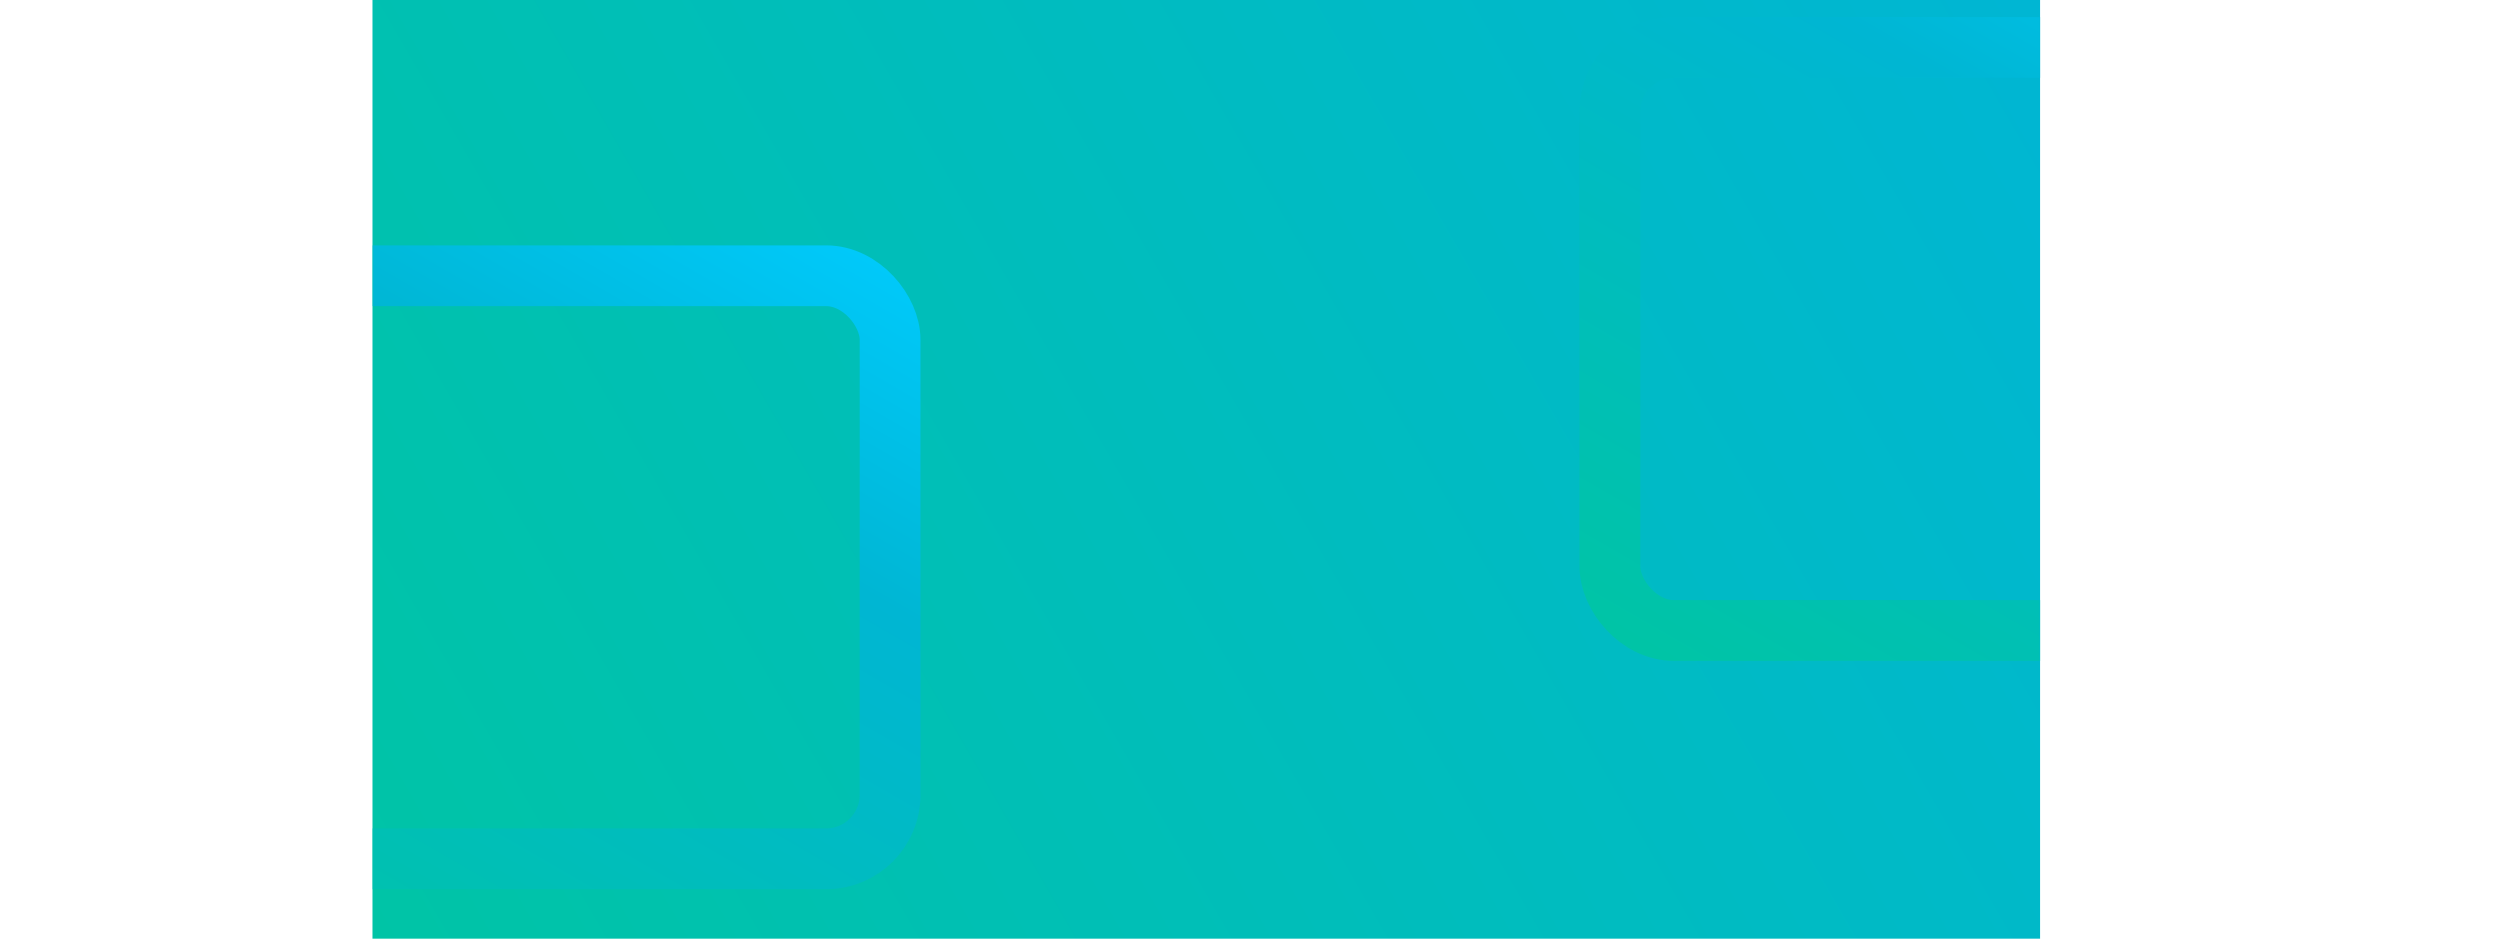 <svg id="Camada_1" data-name="Camada 1" xmlns="http://www.w3.org/2000/svg" xmlns:xlink="http://www.w3.org/1999/xlink" viewBox="0 0 2879.14 1081"><defs><style>.cls-1{fill:#fff;}.cls-2{fill:url(#Gradiente_sem_nome_26);}.cls-3{mask:url(#mask);}.cls-4,.cls-6{fill:none;stroke-miterlimit:10;stroke-width:70px;}.cls-4{stroke:url(#Gradiente_sem_nome_19);}.cls-5{mask:url(#mask-2);}.cls-6{stroke:url(#Gradiente_sem_nome_19-2);}</style><linearGradient id="Gradiente_sem_nome_26" x1="2343.45" y1="-10.43" x2="434.99" y2="1091.43" gradientUnits="userSpaceOnUse"><stop offset="0.01" stop-color="#00b6d3"/><stop offset="1" stop-color="#00c4a6"/></linearGradient><mask id="mask" x="0" y="149.05" width="1277.88" height="928.11" maskUnits="userSpaceOnUse"><g transform="translate(428.97 0.5)"><rect class="cls-1" x="0.47" y="148.55" width="848.44" height="928.11"/></g></mask><linearGradient id="Gradiente_sem_nome_19" x1="256.88" y1="1126.42" x2="803.19" y2="180.19" gradientUnits="userSpaceOnUse"><stop offset="0.01" stop-color="#00c4a6"/><stop offset="0.69" stop-color="#00b6d3"/><stop offset="1" stop-color="#00c9fa"/></linearGradient><mask id="mask-2" x="1500.67" y="-20.82" width="1378.47" height="928.11" maskUnits="userSpaceOnUse"><g transform="translate(428.97 0.5)"><rect class="cls-1" x="1071.7" y="-21.32" width="848.44" height="928.11"/></g></mask><linearGradient id="Gradiente_sem_nome_19-2" x1="2075.96" y1="863.46" x2="2622.26" y2="-82.77" xlink:href="#Gradiente_sem_nome_19"/></defs><rect class="cls-2" x="428.97" width="1920.5" height="1081"/><g class="cls-3"><rect class="cls-4" x="35" y="317.58" width="990.07" height="671.47" rx="73.7"/></g><g class="cls-5"><rect class="cls-6" x="1854.07" y="54.62" width="990.07" height="671.47" rx="73.7"/></g></svg>